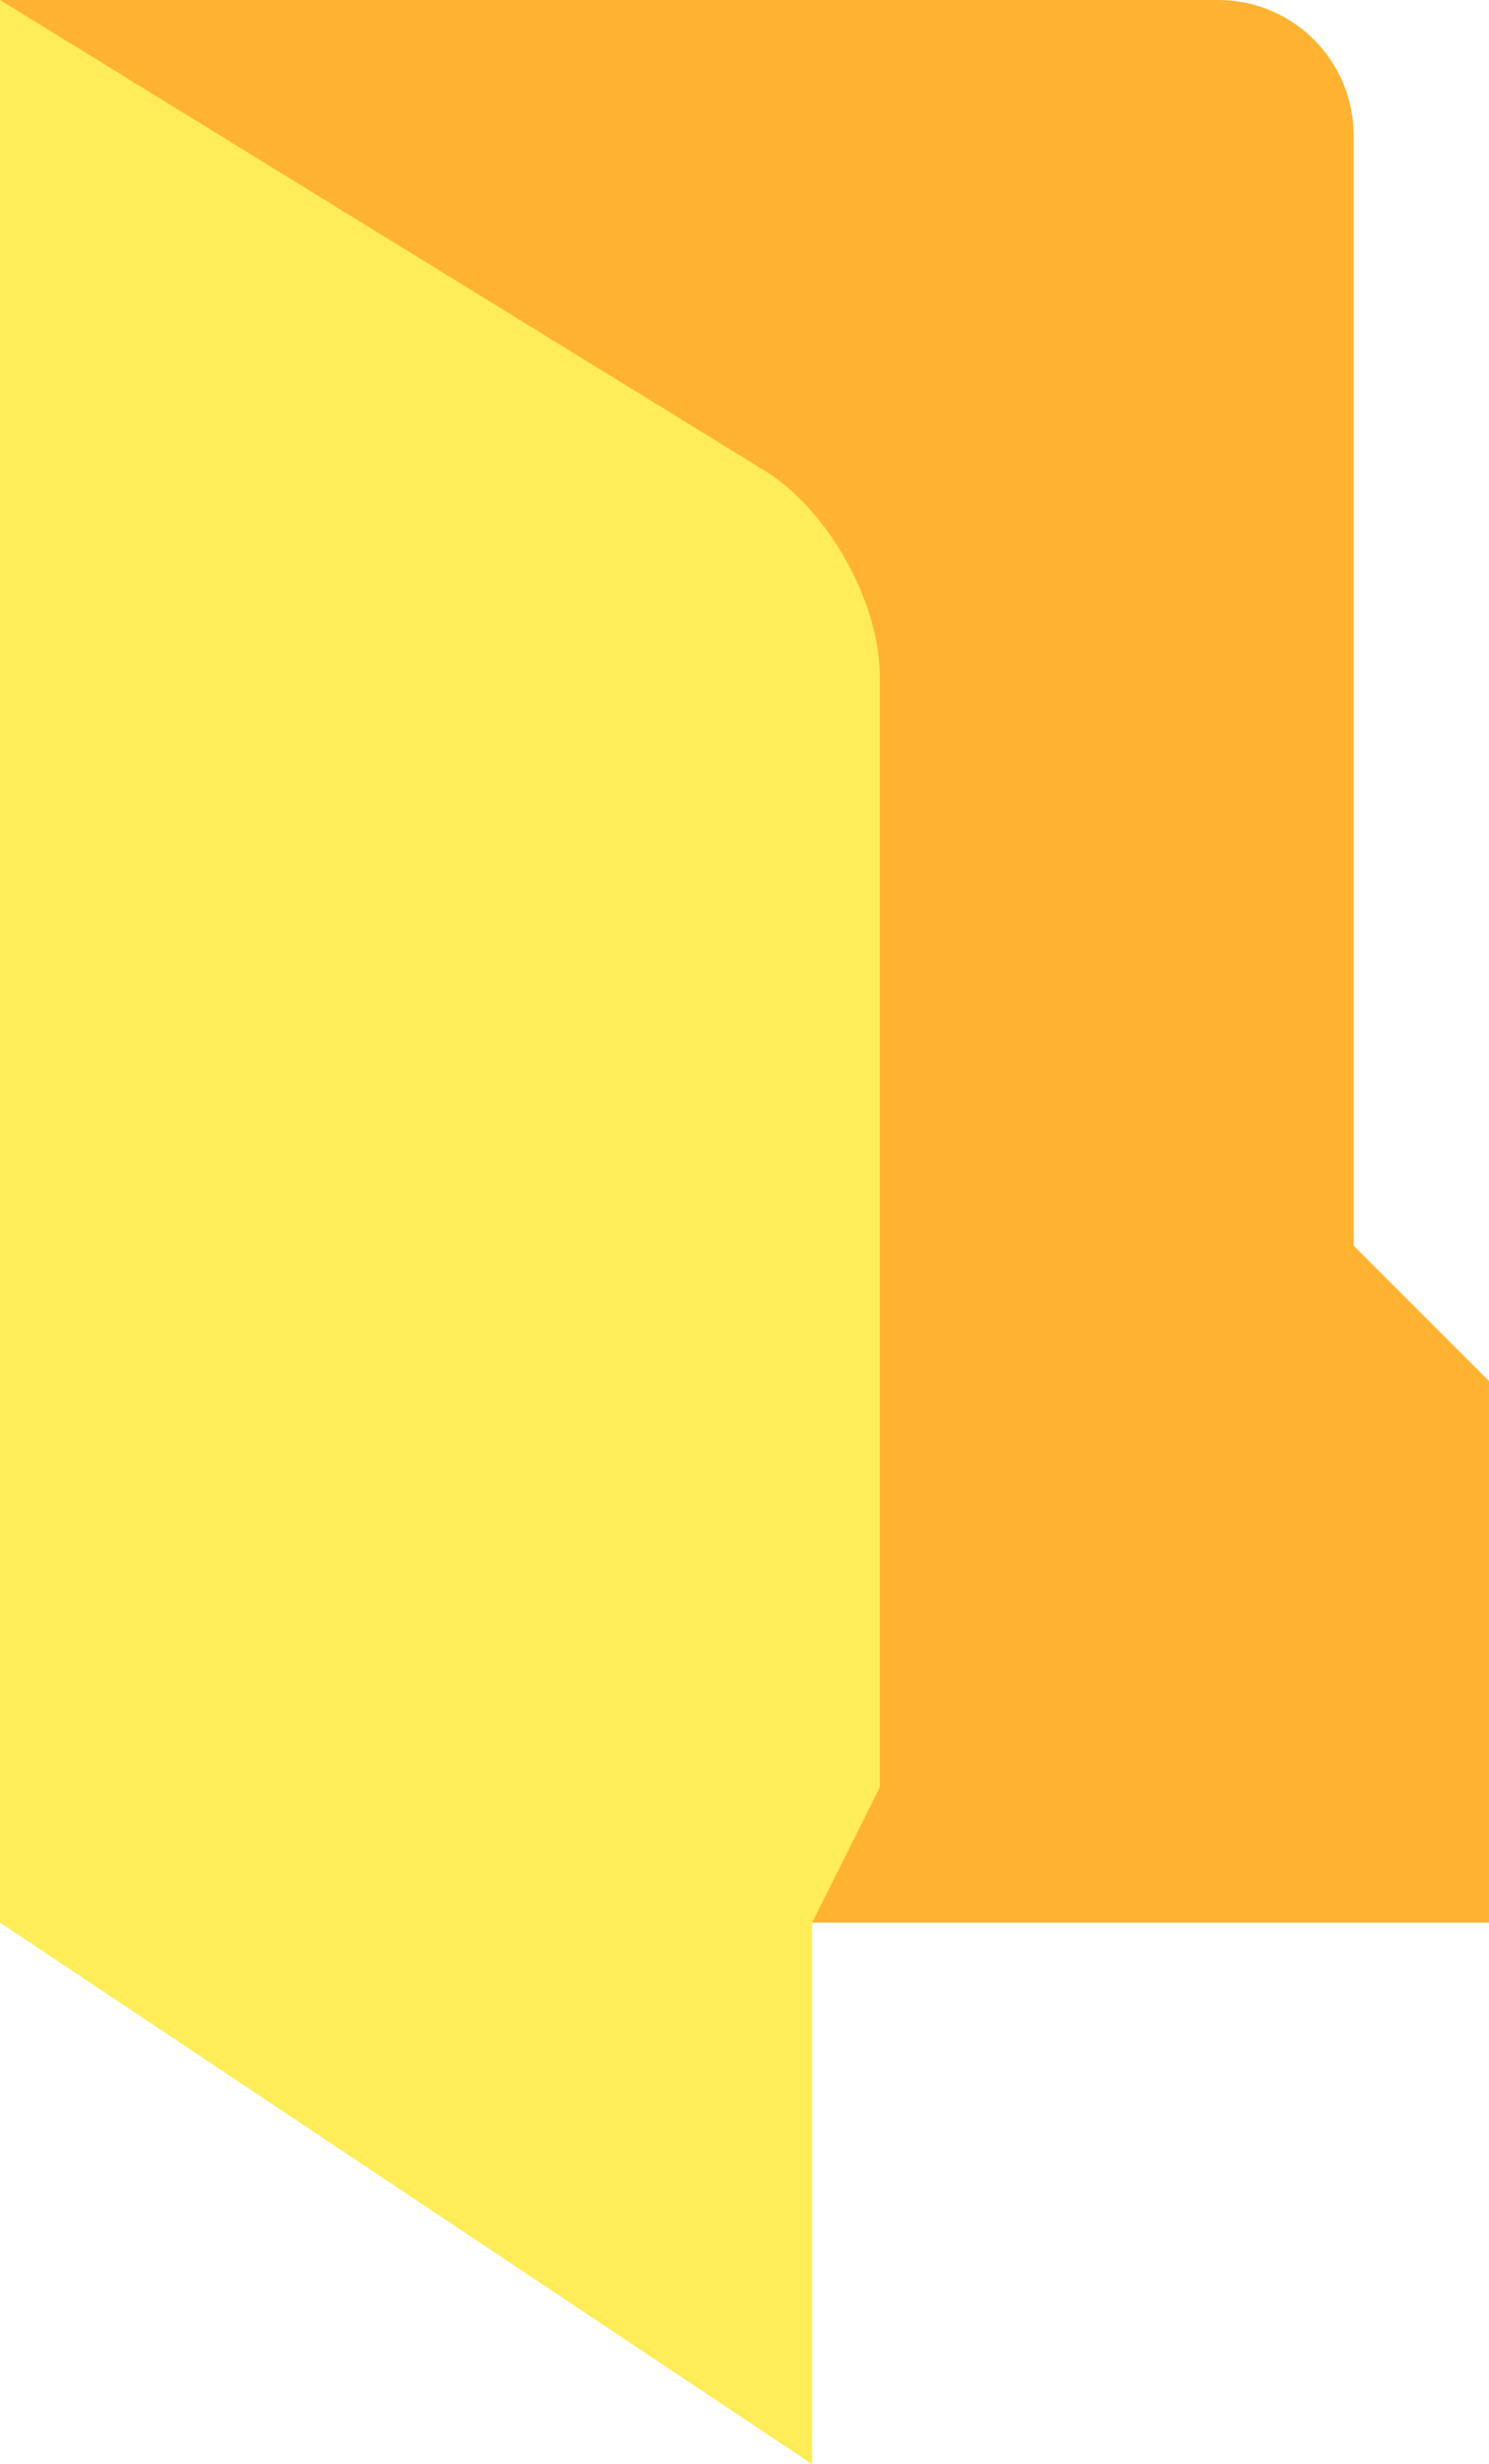 <?xml version="1.0" encoding="UTF-8" standalone="no"?><!-- Generator: Gravit.io --><svg xmlns="http://www.w3.org/2000/svg" xmlns:xlink="http://www.w3.org/1999/xlink" style="isolation:isolate" viewBox="0.3 -0.1 110 182" width="110pt" height="182pt"><defs><clipPath id="_clipPath_jWwfE3LLMCACQ1HLhfL9ekQYFAt3O15z"><rect x="0.3" y="-0.1" width="110" height="182"/></clipPath></defs><g clip-path="url(#_clipPath_jWwfE3LLMCACQ1HLhfL9ekQYFAt3O15z)"><path d=" M 0.3 -0.1 L 90.3 -0.1 C 95.819 -0.1 100.3 4.381 100.3 9.9 L 100.3 91.9 L 110.3 101.9 L 110.3 141.9 L 0.3 141.9 L 0.3 -0.1 Z " fill="rgb(255,179,49)"/><path d=" M 0.3 -0.1 L 56.783 34.659 C 61.484 37.552 65.3 44.381 65.3 49.9 L 65.3 131.9 L 60.3 141.9 L 60.3 181.9 L 0.3 141.9 L 0.3 -0.1 Z " fill="rgb(255,236,88)"/></g></svg>